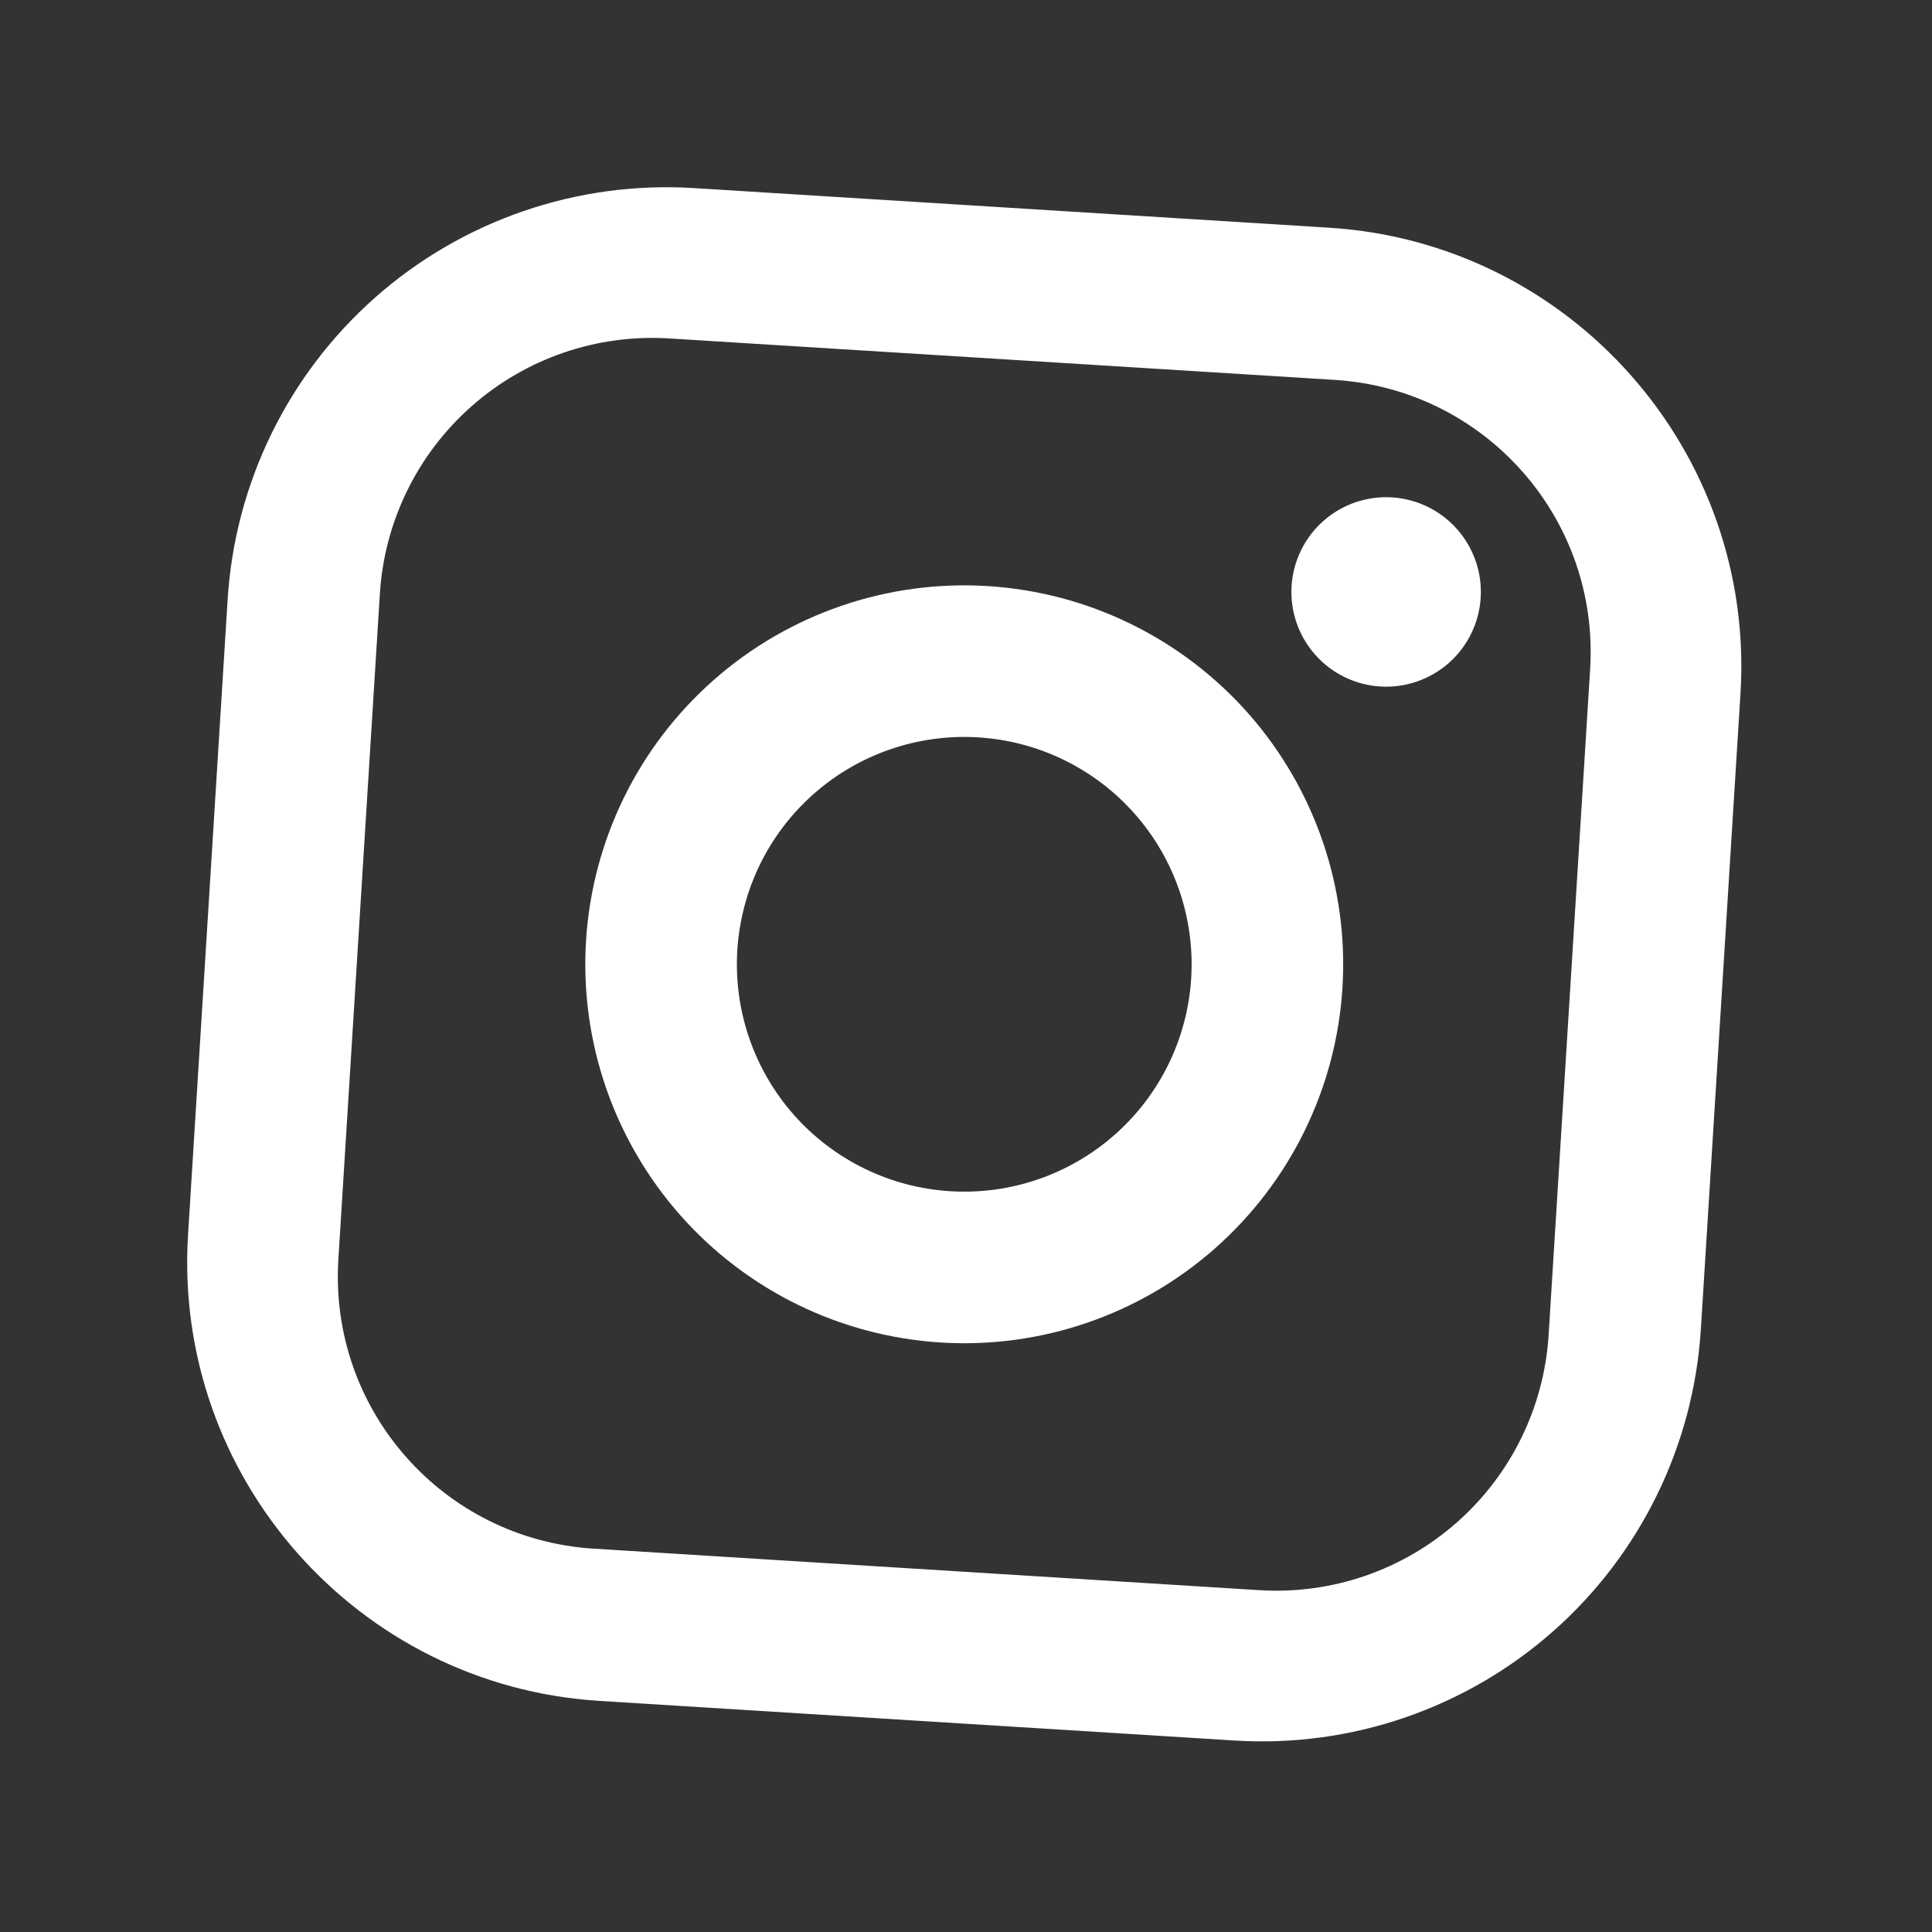 <svg width="58" height="58" viewBox="0 0 58 58" fill="none" xmlns="http://www.w3.org/2000/svg">
<rect x="0" y="0" width="58" height="58" fill="#333333" stroke="none"/>
<g id="mdi:instagram">
<path id="Vector" d="M20.826 5.646L39.901 6.836C47.167 7.289 52.703 13.561 52.25 20.827L51.061 39.902C50.843 43.395 49.247 46.659 46.623 48.975C43.999 51.291 40.562 52.469 37.069 52.252L17.994 51.062C10.728 50.609 5.192 44.337 5.645 37.071L6.834 17.996C7.052 14.503 8.648 11.239 11.272 8.923C13.896 6.607 17.333 5.429 20.826 5.646ZM20.089 10.16C17.921 10.024 15.787 10.756 14.159 12.194C12.53 13.631 11.539 15.657 11.404 17.825L10.158 37.808C9.876 42.327 13.305 46.211 17.823 46.492L37.806 47.738C39.975 47.873 42.108 47.142 43.736 45.704C45.365 44.267 46.356 42.241 46.491 40.073L47.737 20.09C48.019 15.571 44.591 11.687 40.072 11.405L20.089 10.16ZM41.789 14.932C42.542 14.979 43.246 15.323 43.745 15.889C44.244 16.454 44.498 17.195 44.451 17.948C44.404 18.7 44.06 19.404 43.495 19.903C42.929 20.402 42.188 20.656 41.435 20.609C40.683 20.562 39.979 20.218 39.48 19.652C38.981 19.087 38.727 18.346 38.774 17.593C38.821 16.841 39.165 16.137 39.73 15.638C40.296 15.139 41.037 14.885 41.789 14.932ZM29.655 17.595C32.667 17.783 35.48 19.159 37.477 21.421C39.473 23.683 40.489 26.646 40.301 29.657C40.114 32.668 38.737 35.481 36.475 37.478C34.213 39.474 31.251 40.491 28.24 40.303C25.228 40.115 22.415 38.739 20.419 36.477C18.422 34.215 17.406 31.252 17.593 28.241C17.781 25.23 19.157 22.416 21.42 20.42C23.682 18.423 26.644 17.407 29.655 17.595ZM29.372 22.137C27.566 22.024 25.788 22.634 24.431 23.831C23.073 25.029 22.248 26.718 22.135 28.524C22.023 30.331 22.632 32.108 23.83 33.466C25.028 34.823 26.716 35.649 28.523 35.761C30.33 35.874 32.107 35.264 33.464 34.066C34.822 32.868 35.647 31.18 35.76 29.374C35.873 27.567 35.263 25.789 34.065 24.432C32.867 23.075 31.179 22.249 29.372 22.137Z" fill="white"/>
</g>
</svg>
